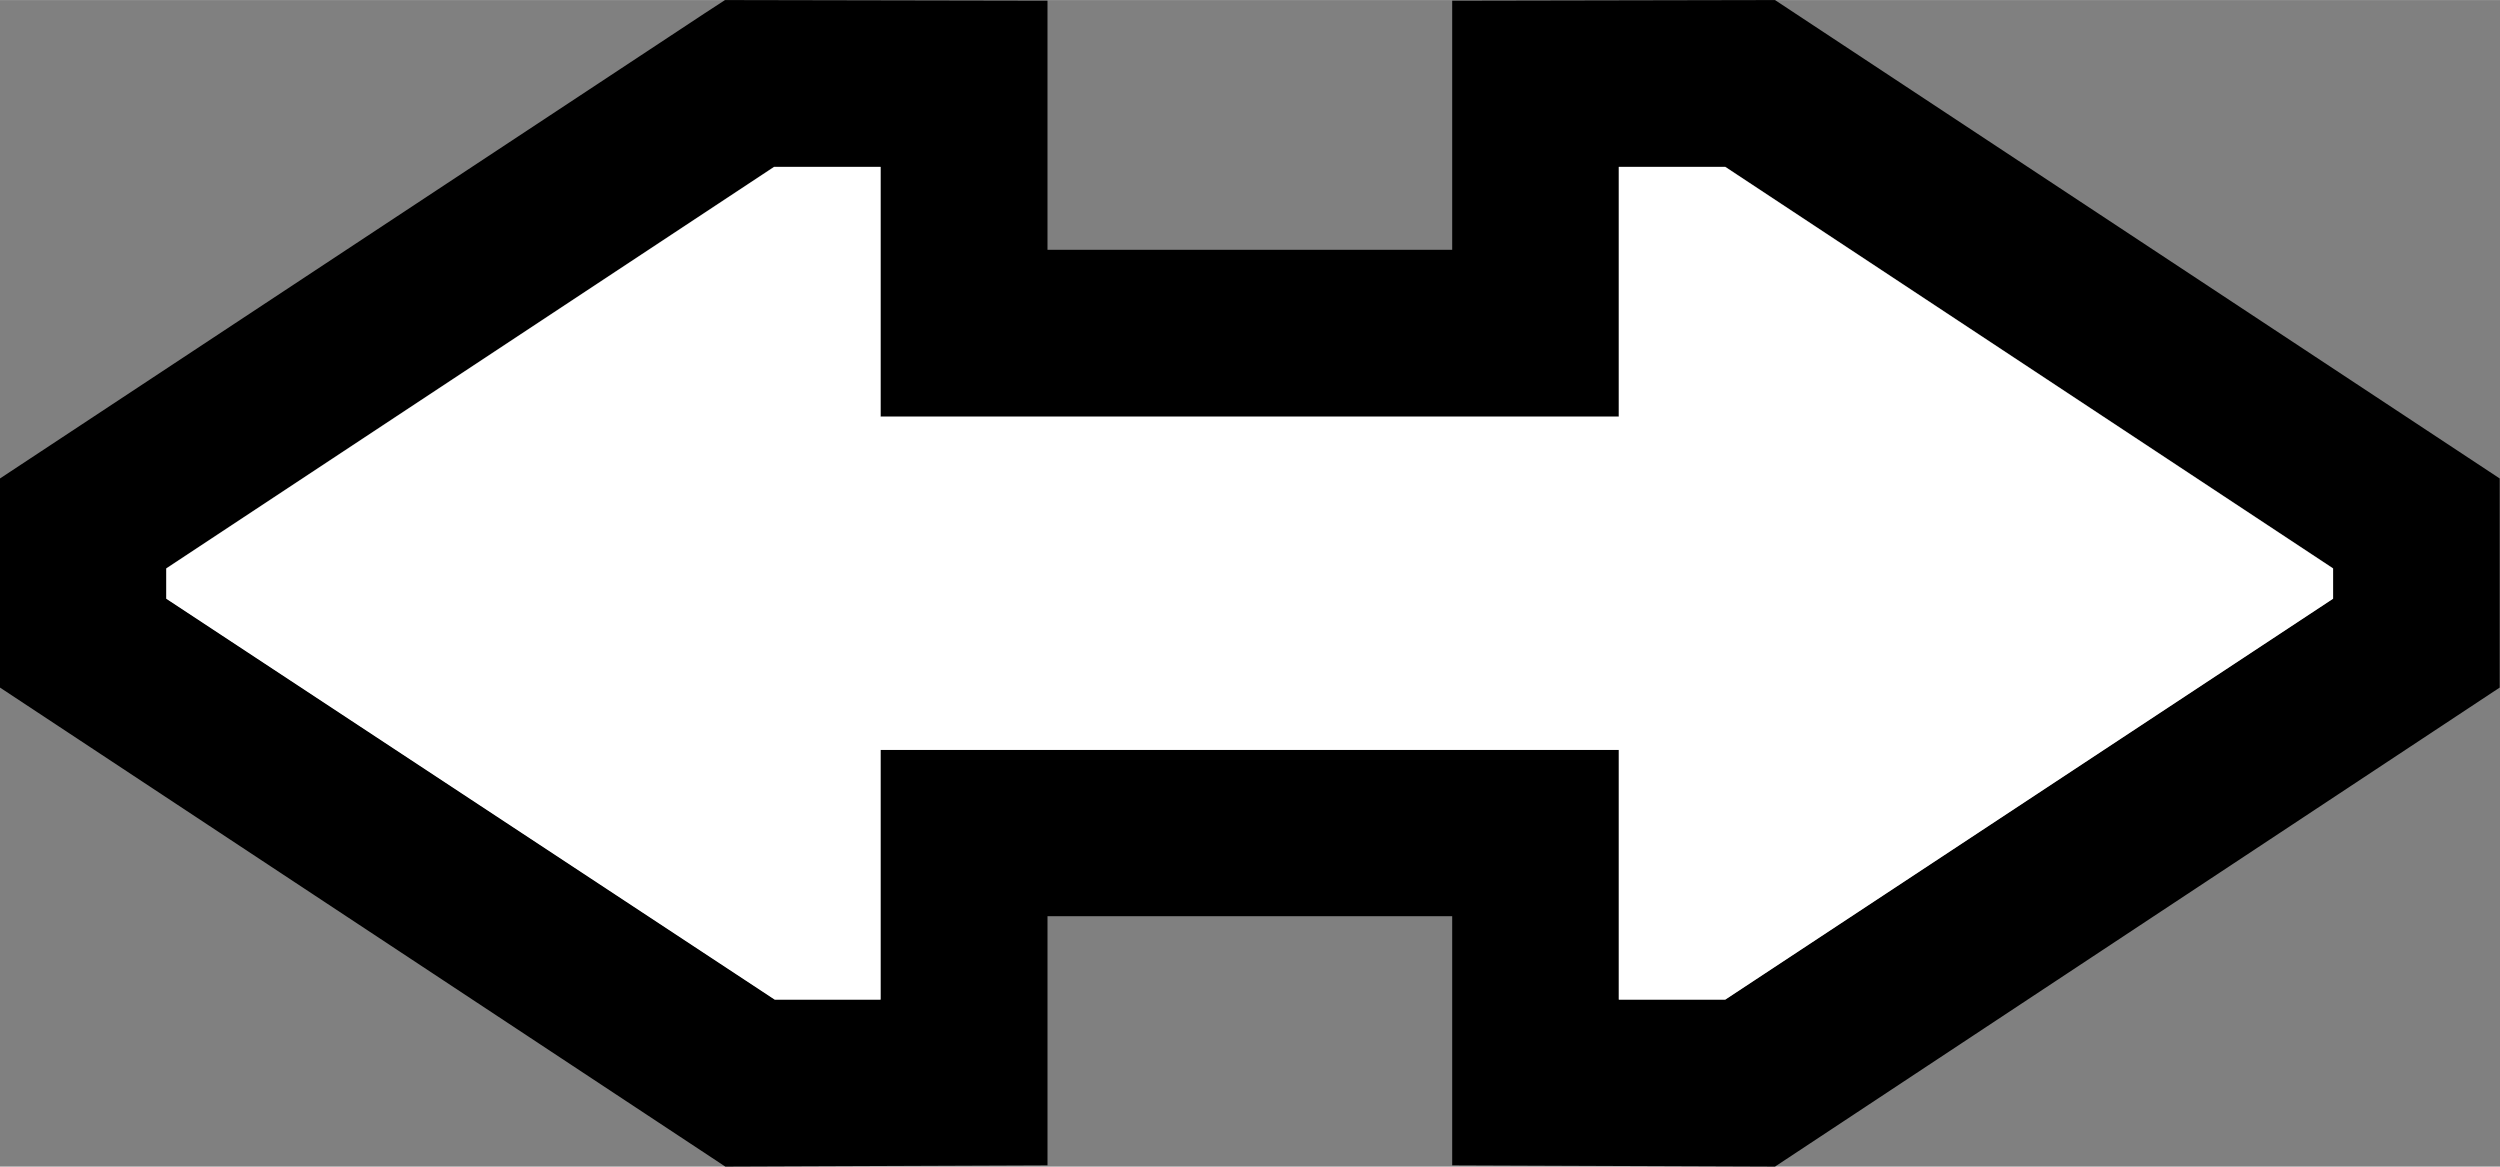 <?xml version="1.0" encoding="UTF-8" standalone="no"?>
<!-- Created with Inkscape (http://www.inkscape.org/) -->

<svg
   width="30"
   height="14"
   viewBox="0 0 7.938 3.704"
   version="1.1"
   id="svg5"
   inkscape:version="1.1.2 (0a00cf5339, 2022-02-04)"
   sodipodi:docname="mouse_arrows.svg"
   inkscape:export-filename="/home/ram/_4/lvgl_simulator_sdl_cmake/my_proj/resources/arrow_big.png"
   inkscape:export-xdpi="96"
   inkscape:export-ydpi="96"
   xmlns:inkscape="http://www.inkscape.org/namespaces/inkscape"
   xmlns:sodipodi="http://sodipodi.sourceforge.net/DTD/sodipodi-0.dtd"
   xmlns="http://www.w3.org/2000/svg"
   xmlns:svg="http://www.w3.org/2000/svg">
  <rect x="0" y="0" width="7.938" height="3.704" fill="#808080" stroke="none"/>
  <sodipodi:namedview
     id="namedview7"
     pagecolor="#ffffff"
     bordercolor="#666666"
     borderopacity="1.0"
     inkscape:pageshadow="2"
     inkscape:pageopacity="0.0"
     inkscape:pagecheckerboard="0"
     inkscape:document-units="px"
     showgrid="false"
     units="px"
     inkscape:zoom="22.627417"
     inkscape:cx="11.114835"
     inkscape:cy="12.683728"
     inkscape:window-width="1680"
     inkscape:window-height="985"
     inkscape:window-x="0"
     inkscape:window-y="0"
     inkscape:window-maximized="1"
     inkscape:current-layer="layer1" />
  <defs
     id="defs2">
    <filter
       inkscape:label="Monochrome Transparency"
       inkscape:menu="Fill and Transparency"
       inkscape:menu-tooltip="Convert to a colorizable transparent positive or negative"
       style="color-interpolation-filters:sRGB"
       id="filter12086"
       x="0"
       y="0"
       width="1"
       height="1">
      <feColorMatrix
         type="luminanceToAlpha"
         result="fbSourceGraphic"
         id="feColorMatrix12078" />
      <feFlood
         flood-color="rgb(134,39,24)"
         result="result1"
         flood-opacity="1"
         id="feFlood12080" />
      <feComposite
         operator="out"
         in2="fbSourceGraphic"
         result="result2"
         id="feComposite12082" />
      <feComposite
         operator="in"
         in2="SourceGraphic"
         id="feComposite12084" />
    </filter>
  </defs>
  <g
     inkscape:label="Слой 1"
     inkscape:groupmode="layer"
     id="layer1"
     transform="translate(-14.854,-68.131)">
    <path
       style="color:#000000;fill:#000000;stroke-width:1;-inkscape-stroke:none"
       d="m 17.156,68.131 -0.066,0.043 -2.236,1.476 v 0.332 0.332 l 2.303,1.521 1.023,-0.004 v -0.791 h 1.285 v 0.791 l 1.025,0.004 2.301,-1.521 v -0.332 -0.332 l -2.301,-1.519 -1.025,0.002 v 0.791 H 18.18 V 68.133 Z m 0.156,0.529 h 0.338 v 0.793 h 2.344 v -0.793 h 0.338 l 1.93,1.275 v 0.047 0.049 l -1.93,1.273 H 19.994 V 70.511 H 17.65 v 0.793 h -0.336 l -1.932,-1.273 v -0.049 -0.047 z"
       id="path15"
       sodipodi:nodetypes="ccccccccccccccccccccccccccccccccccccccc" />
    <path
       style="color:#000000;fill:#ffffff;stroke-width:1;-inkscape-stroke:none"
       d="m 17.312,68.661 h 0.338 v 0.793 h 2.344 v -0.793 h 0.338 l 1.93,1.275 v 0.047 0.049 l -1.93,1.273 h -0.338 v -0.793 h -2.344 v 0.793 h -0.336 l -1.932,-1.273 v -0.049 -0.047 z"
       id="path1073" />
  </g>
</svg>
